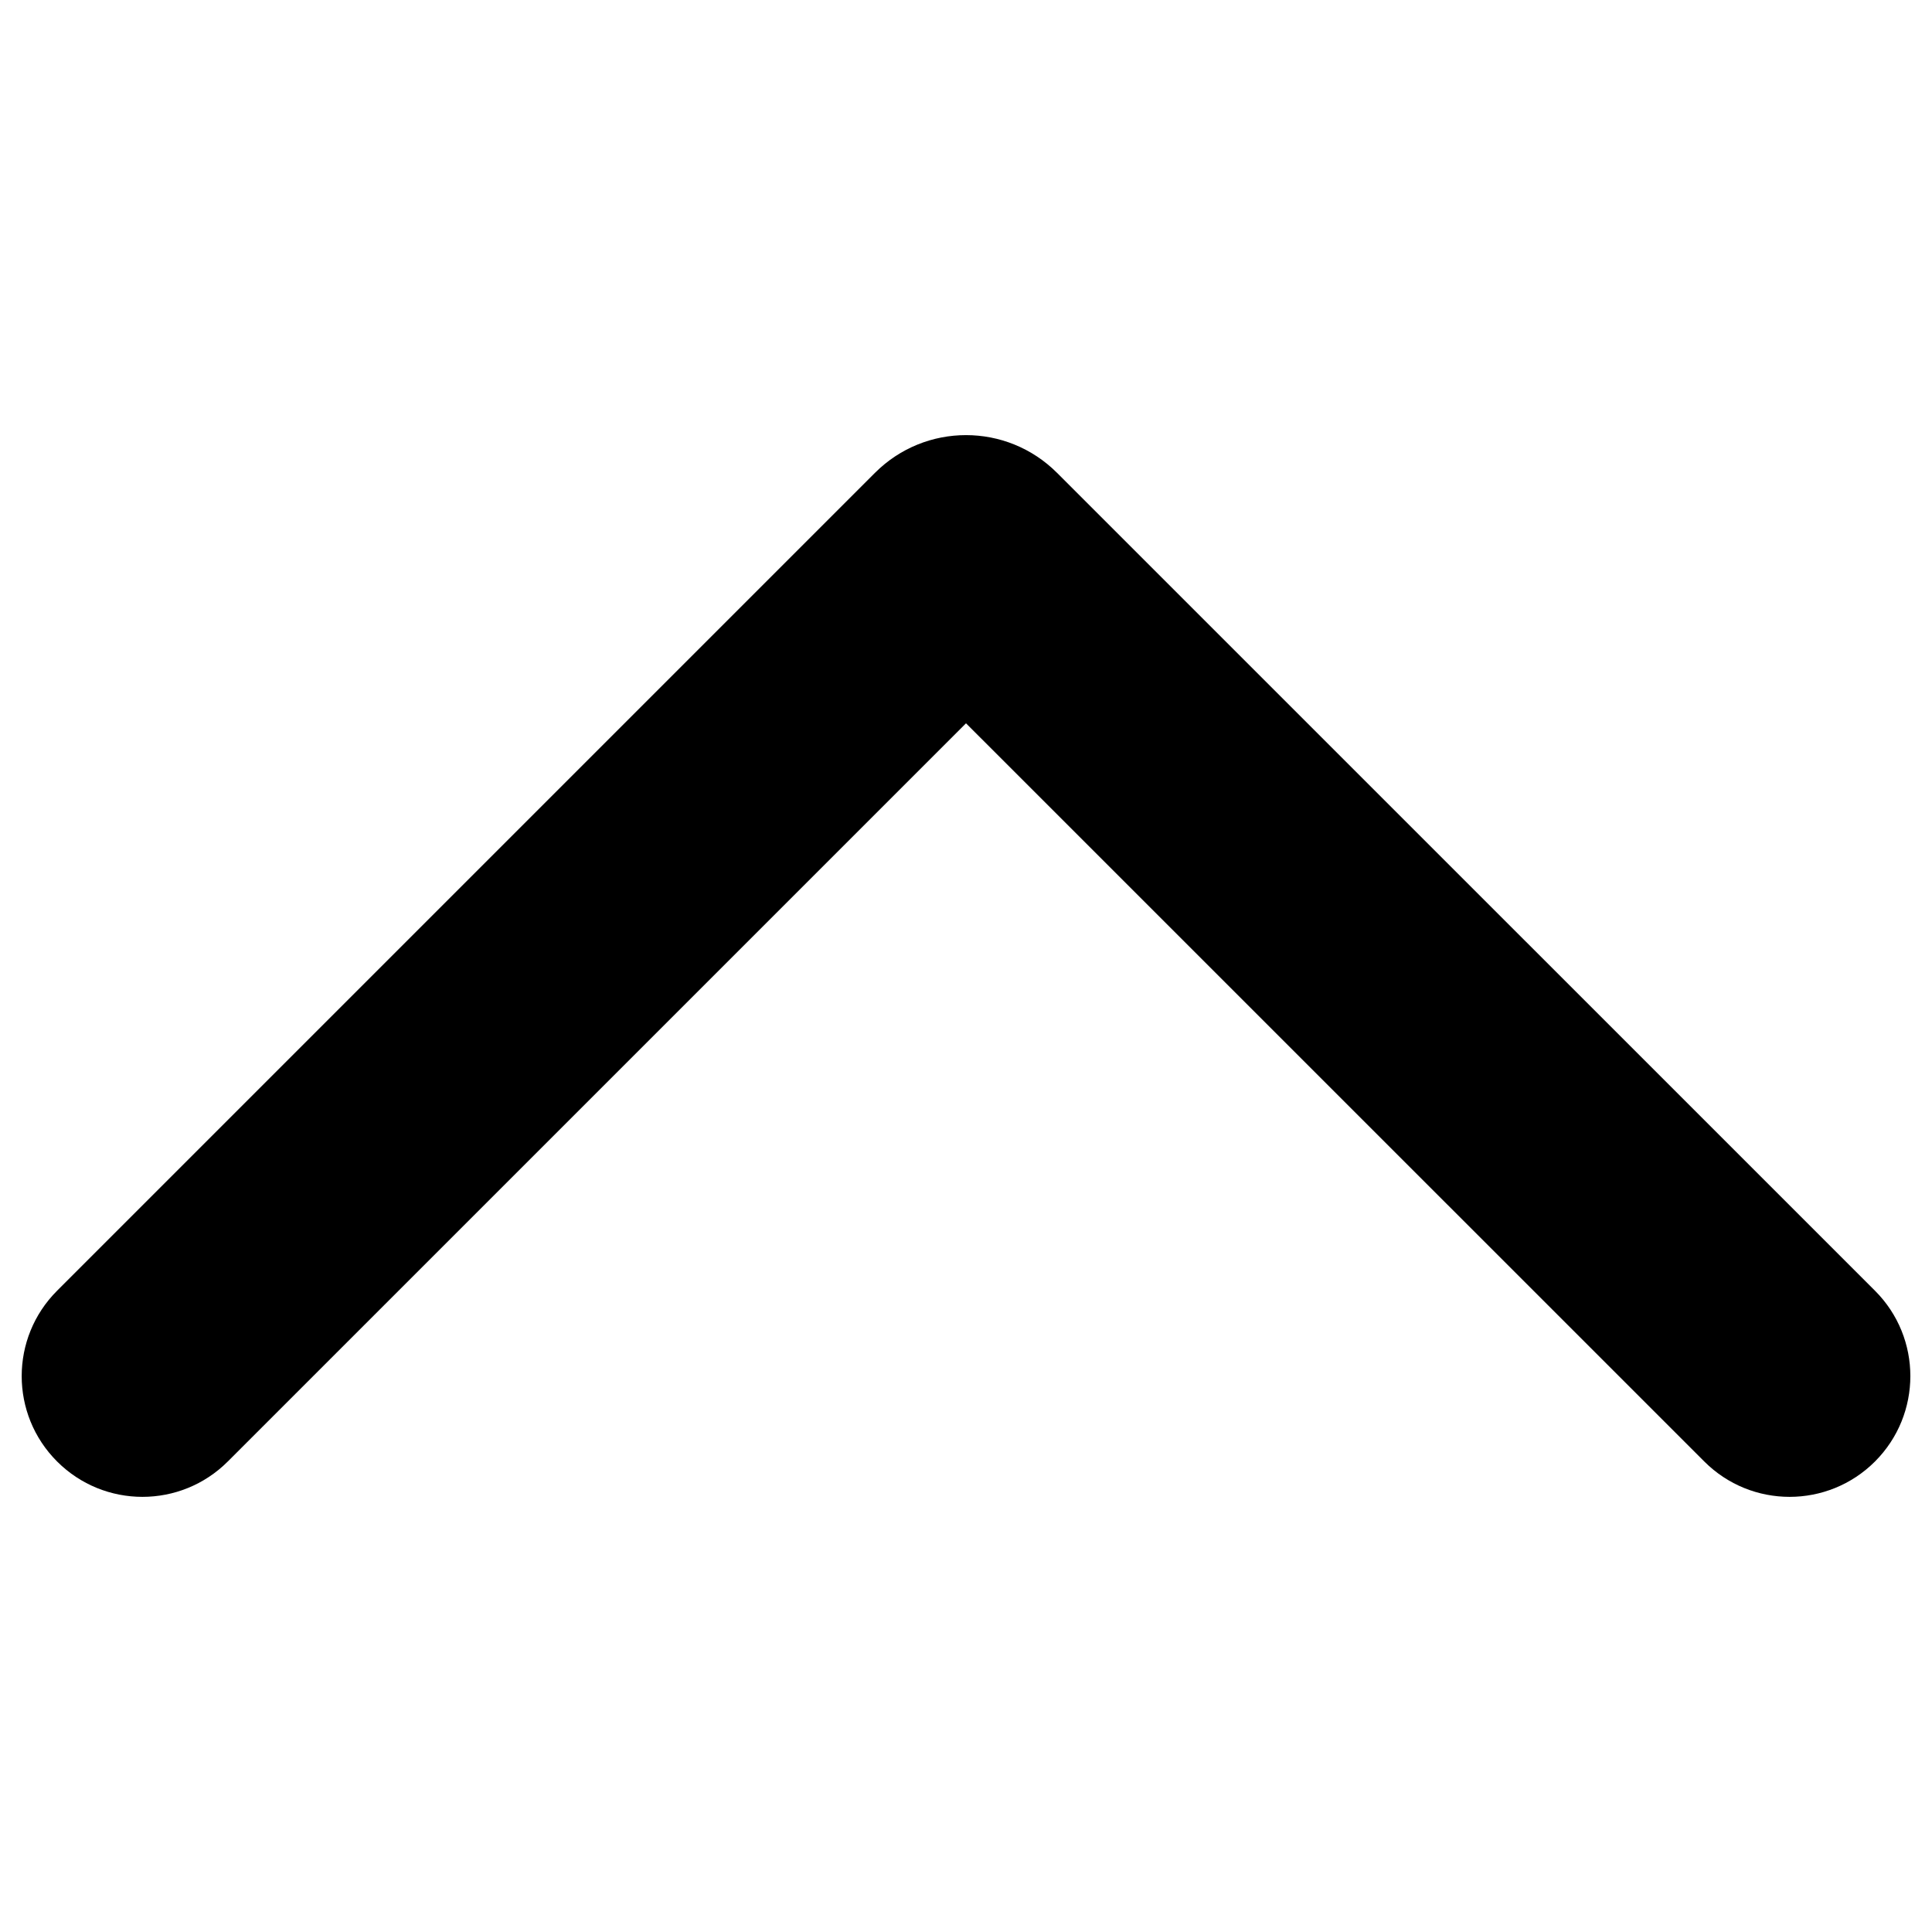 <svg width="24" height="24" viewBox="0 0 24 24" fill="none" xmlns="http://www.w3.org/2000/svg">
<path d="M0.709 16.034C0.123 16.62 0.123 17.569 0.709 18.155C1.295 18.741 2.244 18.741 2.83 18.155L12 8.985L21.171 18.155C21.756 18.741 22.706 18.741 23.292 18.155C23.877 17.569 23.878 16.62 23.292 16.034L13.131 5.874C12.506 5.249 11.494 5.249 10.869 5.874L0.709 16.034Z" fill="black"/>
</svg>

